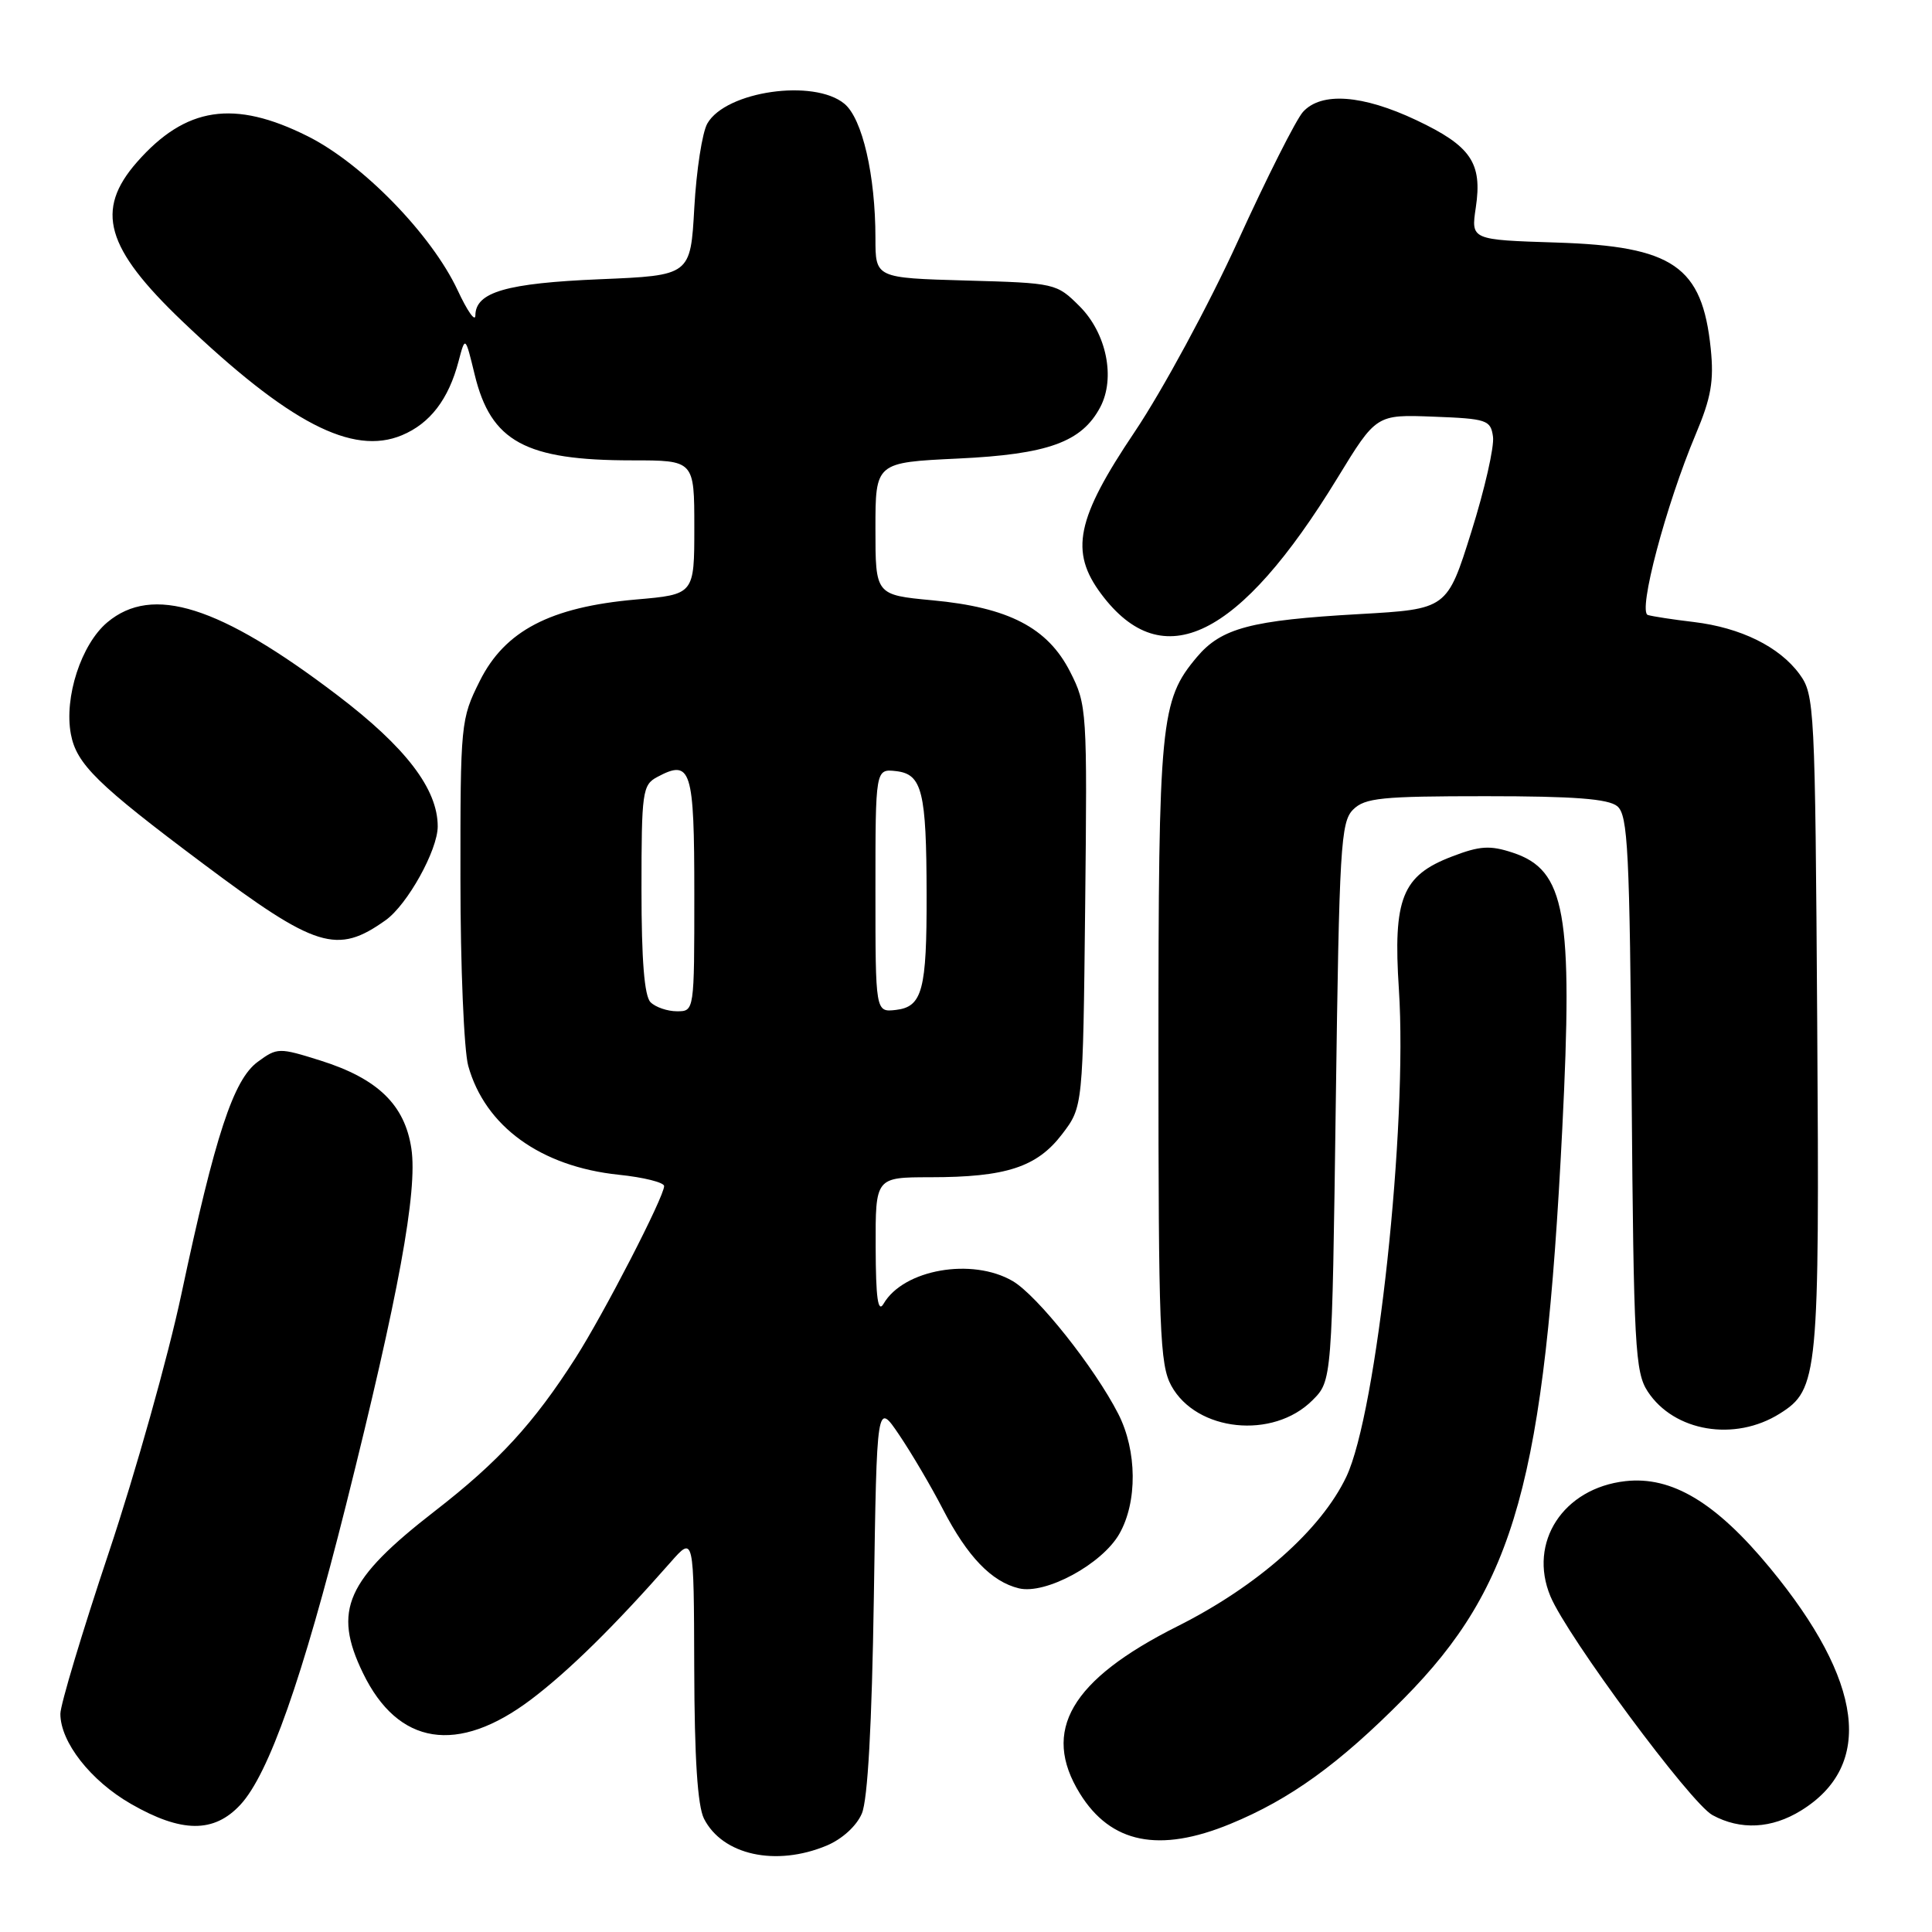 <?xml version="1.0" encoding="UTF-8" standalone="no"?>
<!DOCTYPE svg PUBLIC "-//W3C//DTD SVG 1.1//EN" "http://www.w3.org/Graphics/SVG/1.1/DTD/svg11.dtd" >
<svg xmlns="http://www.w3.org/2000/svg" xmlns:xlink="http://www.w3.org/1999/xlink" version="1.1" viewBox="0 0 256 256">
 <g >
 <path fill="currentColor"
d=" M 109.54 244.55 C 111.59 243.69 113.50 241.95 114.20 240.30 C 114.98 238.47 115.53 228.57 115.79 211.62 C 116.18 185.74 116.18 185.74 119.14 190.12 C 120.77 192.53 123.39 196.97 124.95 200.00 C 128.19 206.26 131.38 209.58 135.00 210.46 C 138.53 211.32 146.01 207.27 148.31 203.26 C 150.73 199.04 150.68 192.25 148.18 187.35 C 145.03 181.19 137.46 171.67 134.19 169.75 C 128.81 166.61 119.73 168.20 117.08 172.75 C 116.33 174.03 116.05 172.02 116.03 165.25 C 116.00 156.00 116.00 156.00 123.25 155.99 C 133.31 155.99 137.40 154.65 140.73 150.29 C 143.50 146.66 143.50 146.66 143.79 120.08 C 144.07 94.07 144.03 93.40 141.79 89.00 C 138.82 83.17 133.64 80.48 123.53 79.54 C 116.00 78.83 116.00 78.83 116.00 70.06 C 116.00 61.28 116.00 61.28 126.95 60.76 C 138.86 60.20 143.34 58.58 145.79 53.95 C 147.83 50.08 146.62 44.16 143.06 40.59 C 139.99 37.53 139.86 37.50 127.98 37.17 C 116.00 36.83 116.00 36.83 116.00 31.55 C 116.00 23.23 114.27 15.72 111.89 13.75 C 107.85 10.40 96.18 12.08 93.73 16.36 C 93.05 17.53 92.28 22.55 92.00 27.50 C 91.50 36.50 91.50 36.50 79.50 37.00 C 67.11 37.52 63.01 38.70 62.99 41.79 C 62.98 42.73 61.93 41.23 60.64 38.46 C 57.20 31.10 48.04 21.68 40.77 18.05 C 31.00 13.16 24.60 14.14 18.15 21.48 C 12.56 27.85 13.99 32.86 24.15 42.56 C 38.28 56.04 46.70 60.41 53.26 57.67 C 56.99 56.11 59.44 52.91 60.76 47.88 C 61.65 44.50 61.65 44.50 62.90 49.65 C 65.05 58.52 69.61 61.00 83.74 61.00 C 92.00 61.00 92.00 61.00 92.00 69.88 C 92.00 78.77 92.00 78.77 84.25 79.44 C 72.91 80.44 66.89 83.58 63.57 90.24 C 61.05 95.28 61.00 95.84 61.01 116.45 C 61.01 128.03 61.48 139.17 62.04 141.22 C 64.27 149.24 71.64 154.58 81.99 155.66 C 85.29 156.00 88.00 156.68 88.00 157.16 C 88.00 158.58 80.04 174.02 76.26 179.94 C 70.72 188.61 66.05 193.69 57.65 200.20 C 45.86 209.34 44.06 213.37 48.09 221.68 C 52.74 231.29 60.64 232.53 70.37 225.19 C 75.37 221.41 81.43 215.45 88.86 207.00 C 91.94 203.50 91.94 203.50 91.99 221.00 C 92.02 232.97 92.43 239.28 93.28 240.98 C 95.73 245.81 102.80 247.36 109.54 244.55 Z  M 163.02 241.68 C 170.95 238.42 177.44 233.73 186.00 225.08 C 200.78 210.14 204.66 196.19 207.01 149.56 C 208.45 120.92 207.44 115.29 200.44 112.98 C 197.44 111.99 196.09 112.07 192.40 113.49 C 185.78 116.01 184.57 119.05 185.36 131.10 C 186.54 149.16 182.44 187.19 178.39 195.69 C 175.04 202.71 166.62 210.17 156.02 215.49 C 141.88 222.59 137.95 229.33 143.09 237.65 C 147.18 244.26 153.59 245.56 163.02 241.68 Z  M 31.85 239.14 C 35.62 235.08 40.07 222.44 45.85 199.41 C 52.82 171.60 55.35 157.82 54.51 152.20 C 53.64 146.39 50.05 142.92 42.47 140.53 C 36.96 138.80 36.74 138.80 34.15 140.70 C 30.93 143.06 28.52 150.39 24.03 171.50 C 22.28 179.75 17.95 195.14 14.42 205.71 C 10.89 216.27 8.00 225.89 8.00 227.09 C 8.00 230.84 12.02 235.97 17.36 239.03 C 24.06 242.88 28.35 242.91 31.85 239.14 Z  M 238.66 239.90 C 248.34 233.92 246.92 222.78 234.54 207.77 C 227.37 199.08 221.52 195.57 215.37 196.26 C 207.13 197.19 202.46 204.37 205.44 211.52 C 207.67 216.86 224.03 238.95 226.91 240.51 C 230.62 242.53 234.75 242.32 238.66 239.90 Z  M 235.83 187.31 C 240.93 184.11 241.10 182.34 240.79 135.51 C 240.51 93.51 240.44 92.06 238.44 89.32 C 235.78 85.69 230.66 83.17 224.44 82.42 C 221.72 82.10 218.98 81.68 218.35 81.49 C 216.99 81.08 220.74 66.94 224.69 57.55 C 226.74 52.69 227.12 50.48 226.68 46.18 C 225.55 35.27 221.72 32.63 206.25 32.14 C 194.91 31.78 194.91 31.78 195.55 27.51 C 196.44 21.58 194.92 19.35 187.67 15.92 C 180.54 12.55 175.08 12.15 172.65 14.83 C 171.74 15.84 167.85 23.55 164.01 31.98 C 160.17 40.40 154.02 51.76 150.36 57.21 C 142.60 68.75 141.71 73.08 145.92 78.71 C 154.06 89.61 164.21 84.62 177.21 63.35 C 182.36 54.92 182.36 54.92 189.93 55.21 C 197.03 55.48 197.52 55.65 197.83 57.86 C 198.02 59.17 196.73 64.84 194.96 70.47 C 191.75 80.71 191.75 80.71 180.12 81.37 C 165.75 82.18 161.83 83.22 158.59 87.07 C 153.76 92.81 153.50 95.51 153.50 139.50 C 153.50 176.23 153.68 180.82 155.20 183.61 C 158.54 189.71 168.69 190.76 173.90 185.55 C 176.50 182.96 176.50 182.96 177.00 146.01 C 177.46 112.27 177.65 108.91 179.29 107.28 C 180.85 105.72 183.05 105.50 196.88 105.50 C 208.60 105.50 213.11 105.85 214.30 106.83 C 215.71 108.01 215.94 112.61 216.20 144.88 C 216.47 178.44 216.66 181.83 218.33 184.38 C 221.82 189.71 229.87 191.06 235.83 187.31 Z  M 51.10 121.93 C 53.99 119.87 58.00 112.64 58.00 109.50 C 58.00 104.54 53.76 99.00 44.68 92.10 C 29.08 80.24 20.20 77.44 14.21 82.47 C 10.76 85.38 8.48 92.39 9.39 97.27 C 10.14 101.25 12.88 103.94 26.91 114.44 C 41.90 125.67 44.66 126.52 51.10 121.93 Z  M 86.20 132.80 C 85.38 131.98 85.00 127.21 85.00 117.84 C 85.00 104.92 85.13 104.00 87.08 102.96 C 91.58 100.55 92.00 101.86 92.00 118.47 C 92.00 134.00 92.00 134.00 89.70 134.00 C 88.44 134.00 86.86 133.46 86.20 132.80 Z  M 116.00 118.00 C 116.00 101.87 116.00 101.87 118.75 102.18 C 122.19 102.58 122.76 104.88 122.78 118.50 C 122.81 131.20 122.22 133.41 118.71 133.82 C 116.00 134.13 116.00 134.13 116.00 118.00 Z "/>
</g>
</svg>